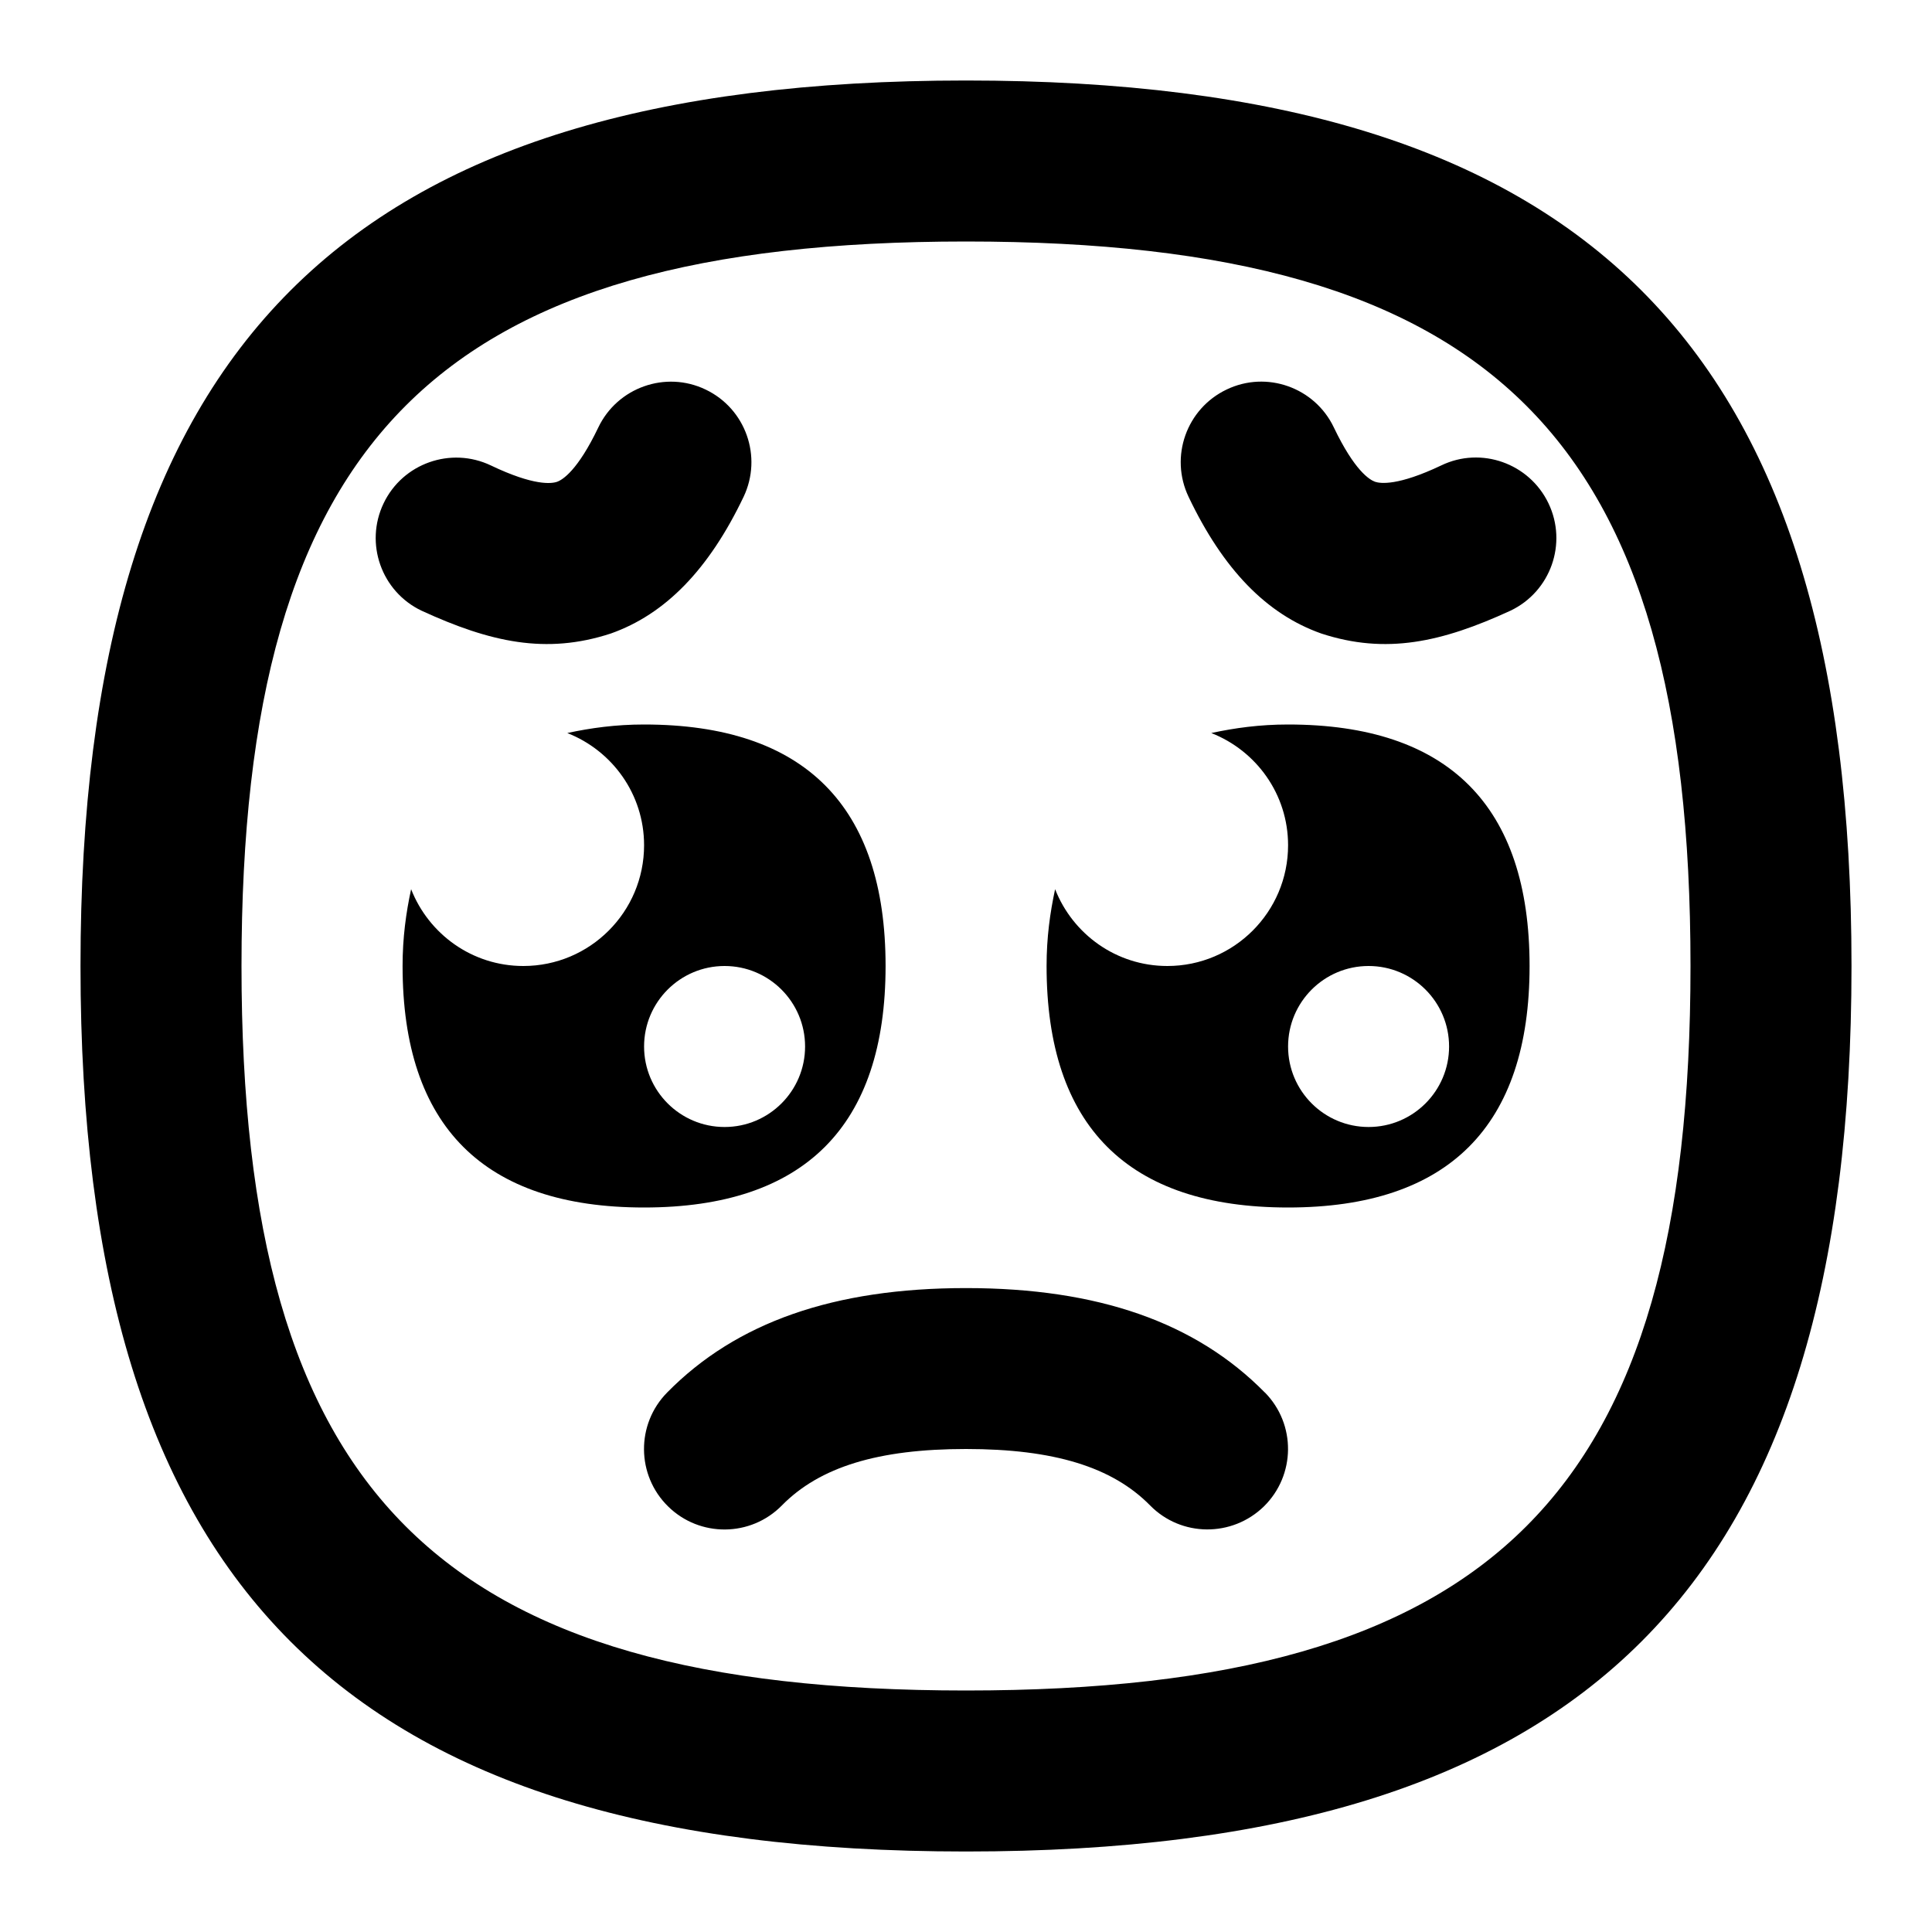 <svg id="Layer_1" viewBox="0 0 24 24" xmlns="http://www.w3.org/2000/svg" data-name="Layer 1"><path d="m12 1c-7.71 0-11 3.29-11 11s3.29 11 11 11 11-3.29 11-11-3.29-11-11-11zm0 20c-6.561 0-9-2.439-9-9s2.439-9 9-9 9 2.439 9 9-2.439 9-9 9zm3.713-3.702c.388.394.382 1.027-.012 1.415-.396.386-1.028.381-1.414-.012-.47-.478-1.196-.701-2.287-.701s-1.817.223-2.287.701c-.387.394-1.021.399-1.414.012-.394-.387-.399-1.021-.012-1.414.859-.874 2.074-1.298 3.713-1.298s2.854.425 3.713 1.298zm3.051-9.712c-.854.393-1.547.547-2.35.284-.68-.24-1.219-.796-1.649-1.698-.238-.499-.026-1.095.472-1.333.499-.24 1.097-.025 1.333.472.256.535.442.649.512.674.066.022.284.052.821-.203.496-.24 1.095-.027 1.333.471s.027 1.095-.472 1.333zm-13.528 0c-.498-.238-.709-.835-.471-1.333s.836-.708 1.333-.471c.535.256.754.227.822.203s.256-.139.512-.674c.238-.499.837-.71 1.333-.472.499.238.709.835.472 1.333-.431.902-.971 1.458-1.65 1.698-.804.263-1.496.109-2.351-.284zm10.765 1.414c-.352 0-.663.043-.954.106.558.219.954.759.954 1.394 0 .828-.672 1.5-1.5 1.5-.635 0-1.175-.396-1.394-.954-.063.291-.106.601-.106.954 0 1.991 1.01 3 3 3s3-1.009 3-3-1.01-3-3-3zm1 5c-.552 0-1-.448-1-1s.448-1 1-1 1 .448 1 1-.448 1-1 1zm-6-2c0-1.991-1.01-3-3-3-.352 0-.663.043-.954.106.558.219.954.759.954 1.394 0 .828-.672 1.5-1.5 1.5-.635 0-1.175-.396-1.394-.954-.063.291-.106.601-.106.954 0 1.991 1.01 3 3 3s3-1.009 3-3zm-2 0c.552 0 1 .448 1 1s-.448 1-1 1-1-.448-1-1 .448-1 1-1z"/></svg>
